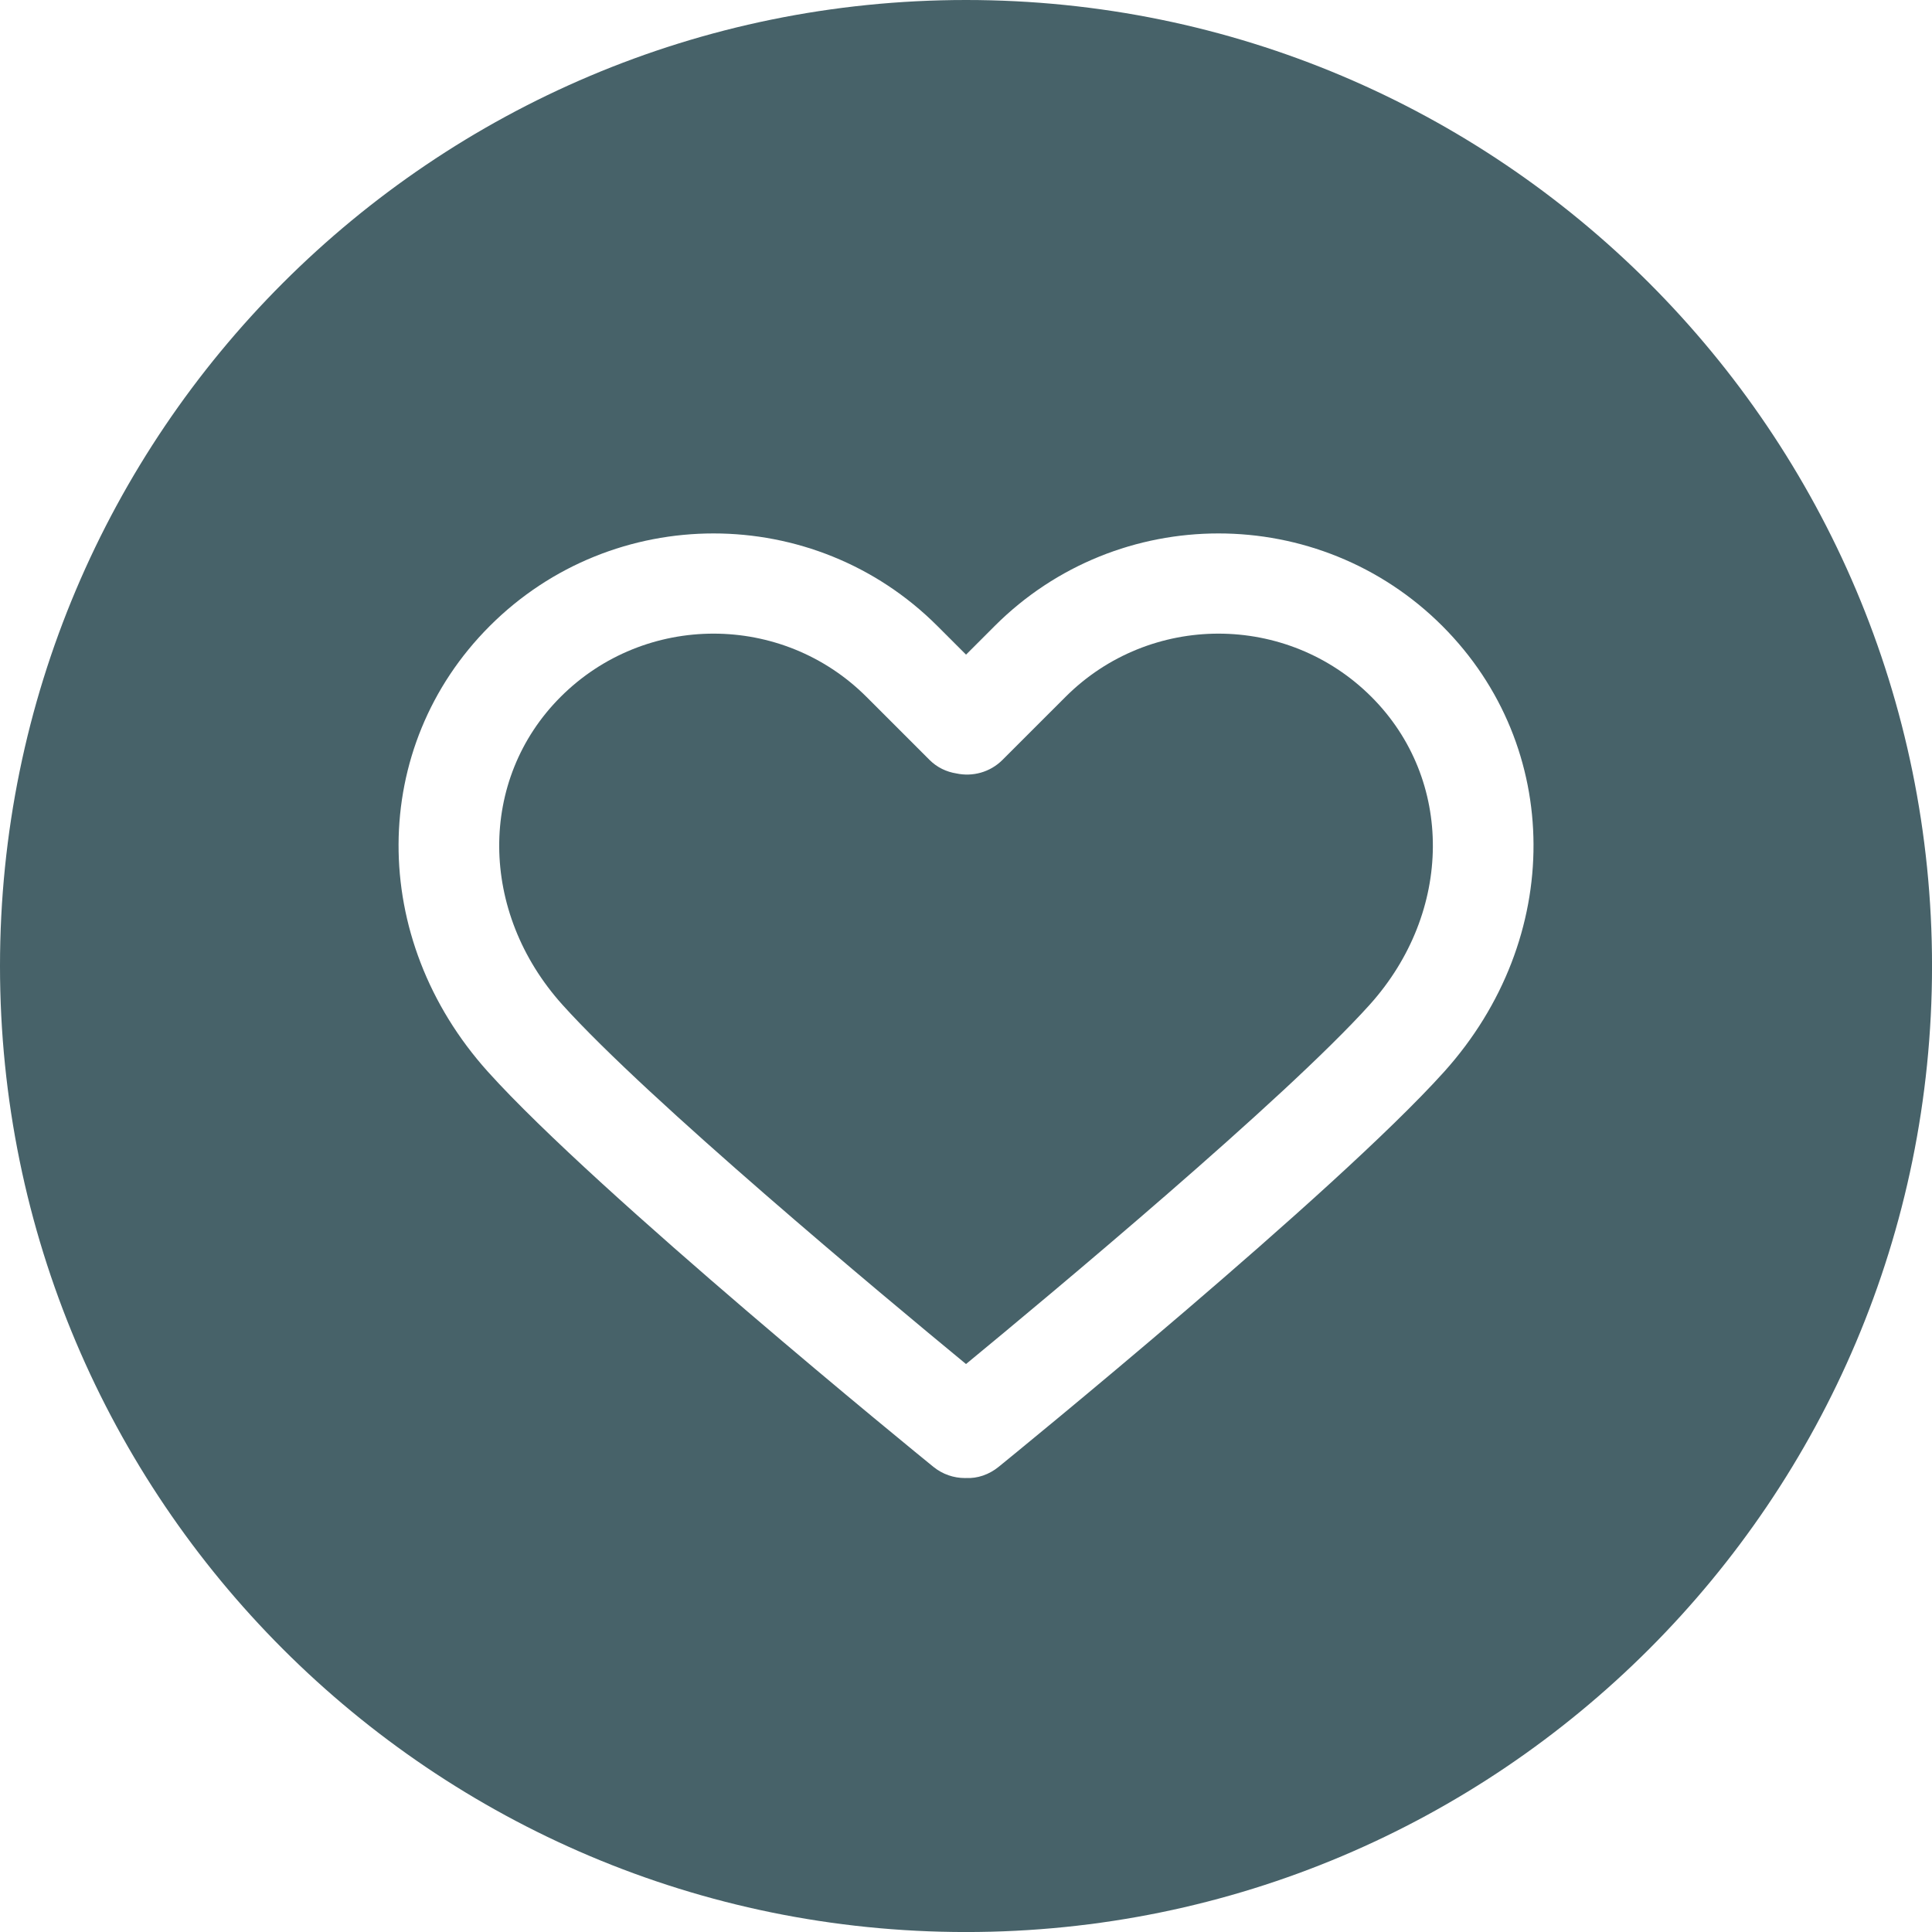 <?xml version="1.0" encoding="UTF-8"?>
<svg width="512px" height="512px" enable-background="new 0 0 299.995 299.995" version="1.1" viewBox="0 0 299.995 299.995" xml:space="preserve" xmlns="http://www.w3.org/2000/svg">
		<g fill="#476269">
			<path d="m165.45 108.21l-9.788 9.786c-1.945 1.943-4.658 2.638-7.158 2.101-1.541-0.241-3.009-0.936-4.173-2.103l-9.783-9.783c-6.549-6.546-15.149-9.822-23.749-9.822s-17.201 3.273-23.749 9.822c-12.82 12.823-12.698 33.374 0.283 47.805 13.232 14.708 49.605 45.027 62.666 55.788 13.061-10.758 49.442-41.085 62.677-55.788 12.978-14.428 13.1-34.982 0.28-47.805-13.097-13.093-34.406-13.096-47.506-1e-3z"/>
			<path d="m150 0c-82.839 0-150 67.158-150 150s67.156 150 150 150 150-67.163 150-150-67.161-150-150-150zm74.244 166.42c-16.98 18.866-67.049 59.619-69.174 61.343-1.489 1.211-3.286 1.826-5.07 1.74-0.054 3e-3 -0.112 3e-3 -0.169 3e-3 -1.725 0-3.46-0.571-4.902-1.743-2.124-1.725-52.188-42.478-69.163-61.341-18.612-20.689-18.49-50.445 0.283-69.218 19.161-19.164 50.344-19.164 69.506 0l4.448 4.448 4.451-4.451c19.161-19.161 50.341-19.159 69.508 0 18.769 18.777 18.891 48.533 0.282 69.219z"/>
		</g>
</svg>
